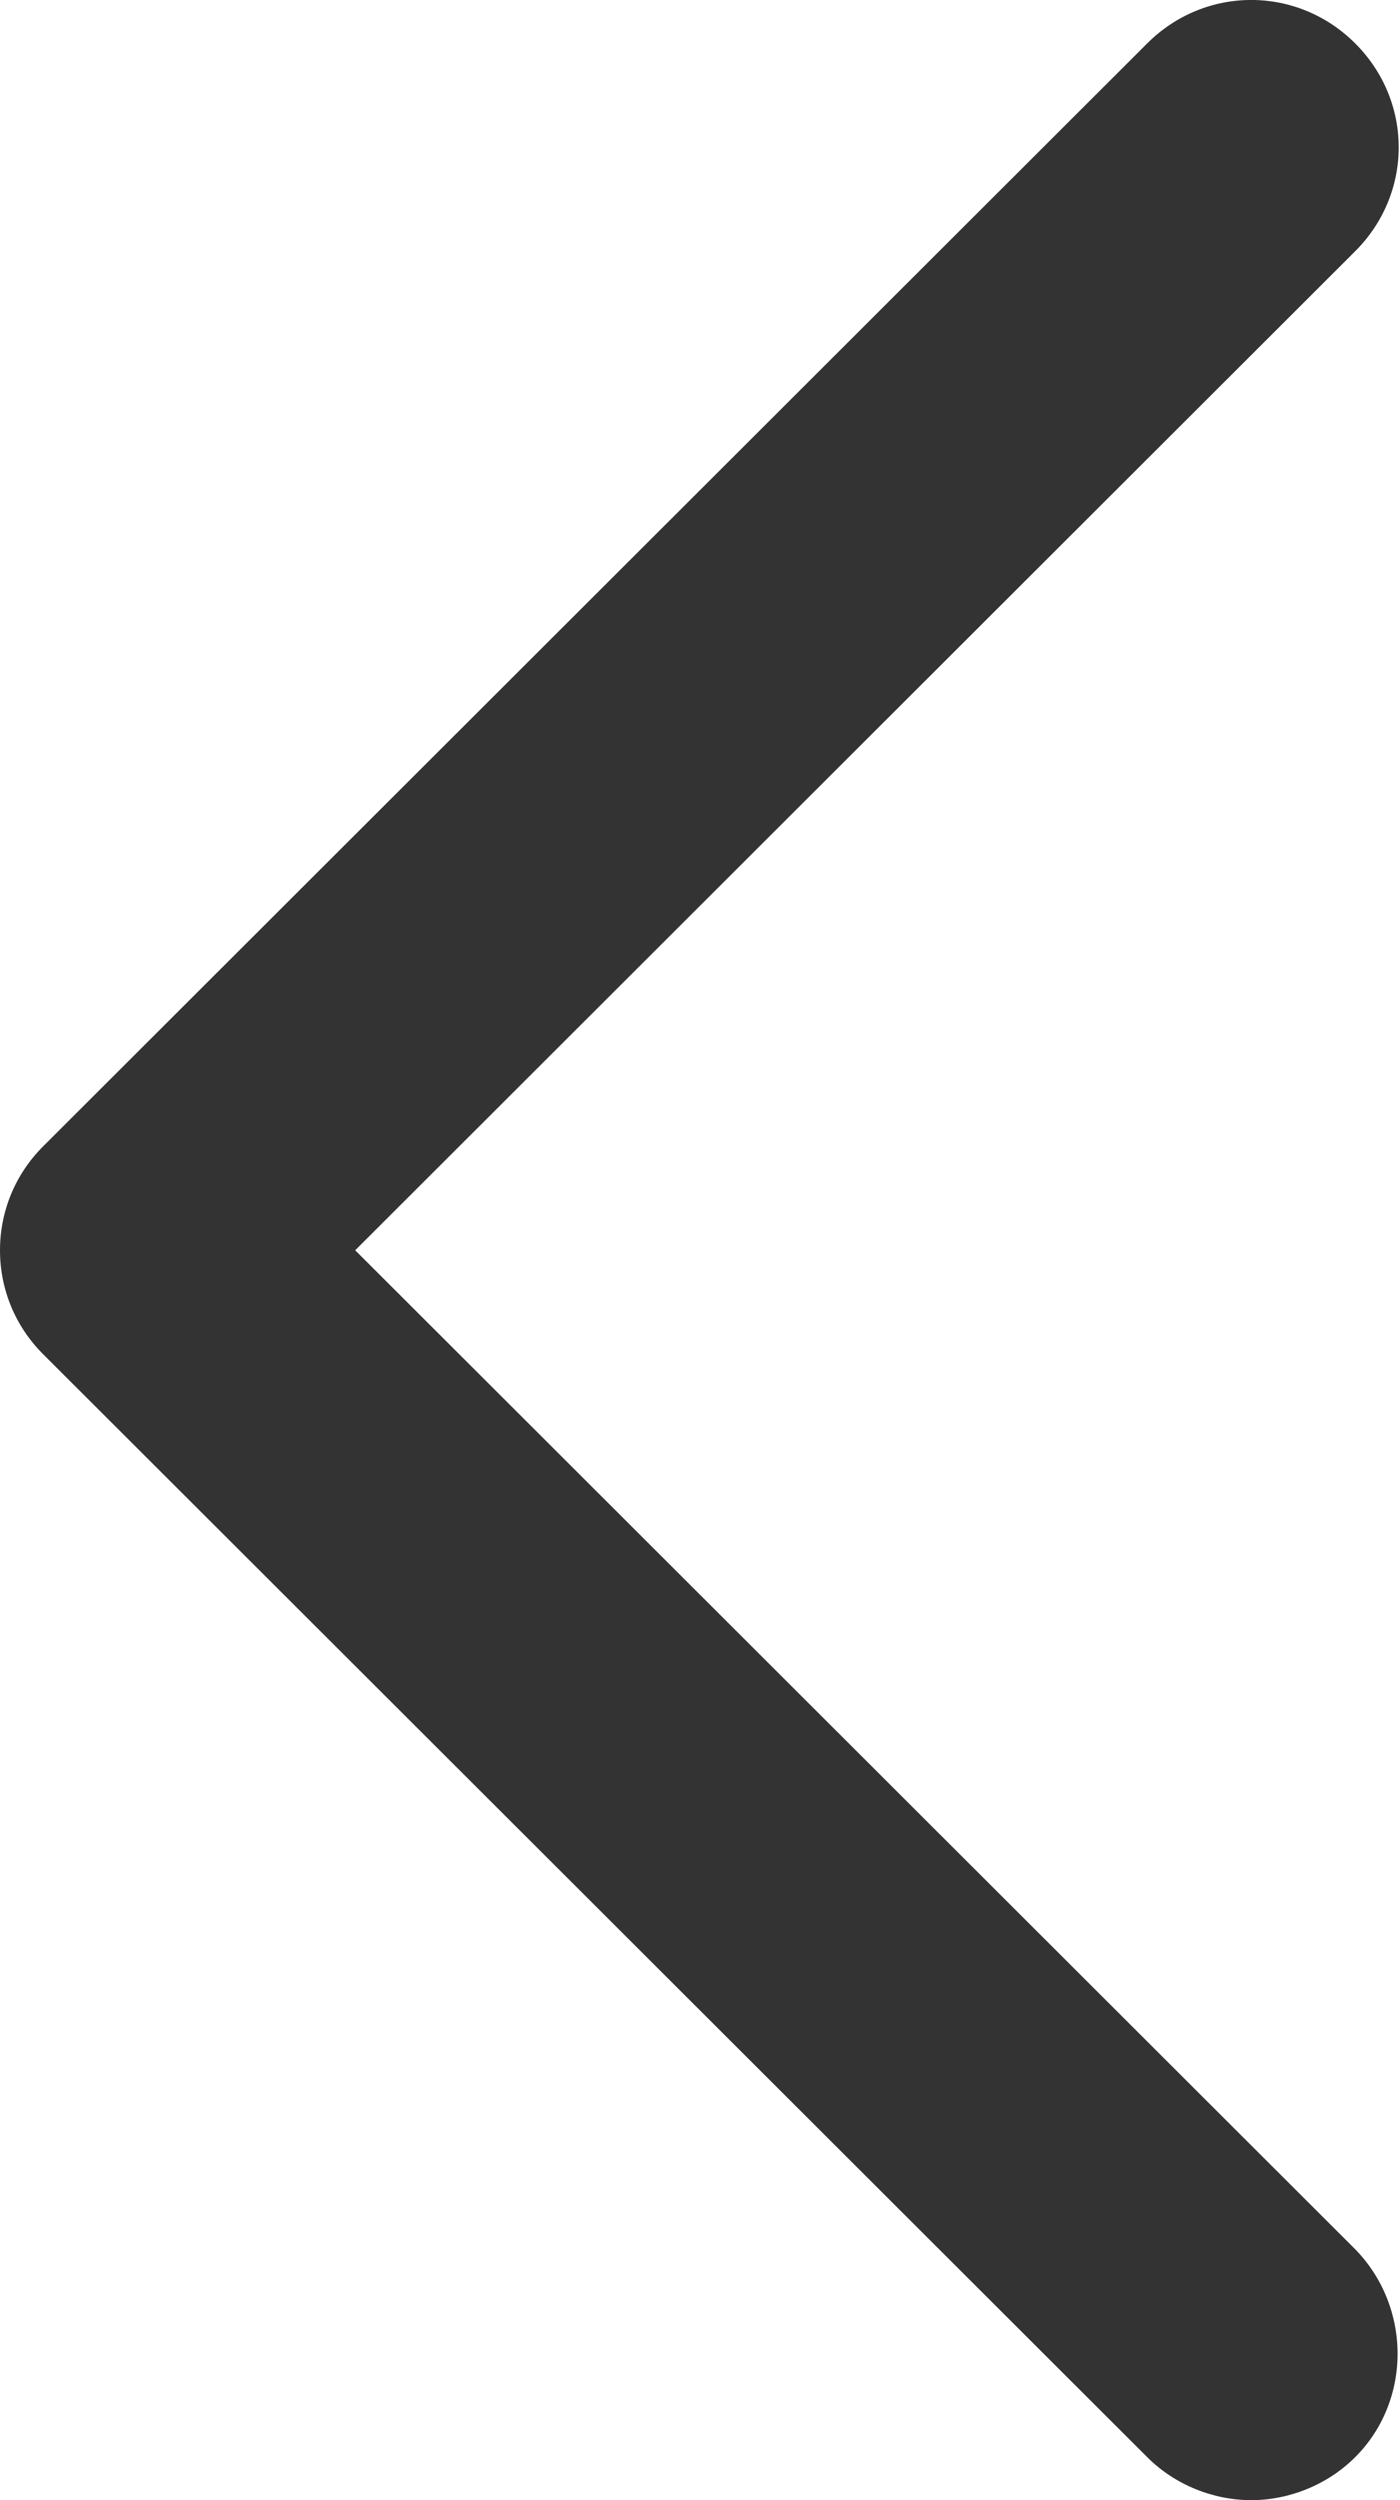 <svg width="14" height="25" viewBox="0 0 14 25" fill="none" xmlns="http://www.w3.org/2000/svg">
<path d="M13.552 24.57C13.27 24.852 12.883 25 12.512 25C12.14 25 11.754 24.852 11.472 24.57L0.431 13.541C0.149 13.259 6.67572e-06 12.888 6.67572e-06 12.502C6.67572e-06 12.116 0.149 11.745 0.431 11.463L11.472 0.434C12.051 -0.145 12.973 -0.145 13.552 0.434C14.132 1.013 14.132 1.933 13.552 2.512L3.552 12.502L13.552 22.491C14.117 23.07 14.117 24.006 13.552 24.57Z" fill="#333333"/>
</svg>
